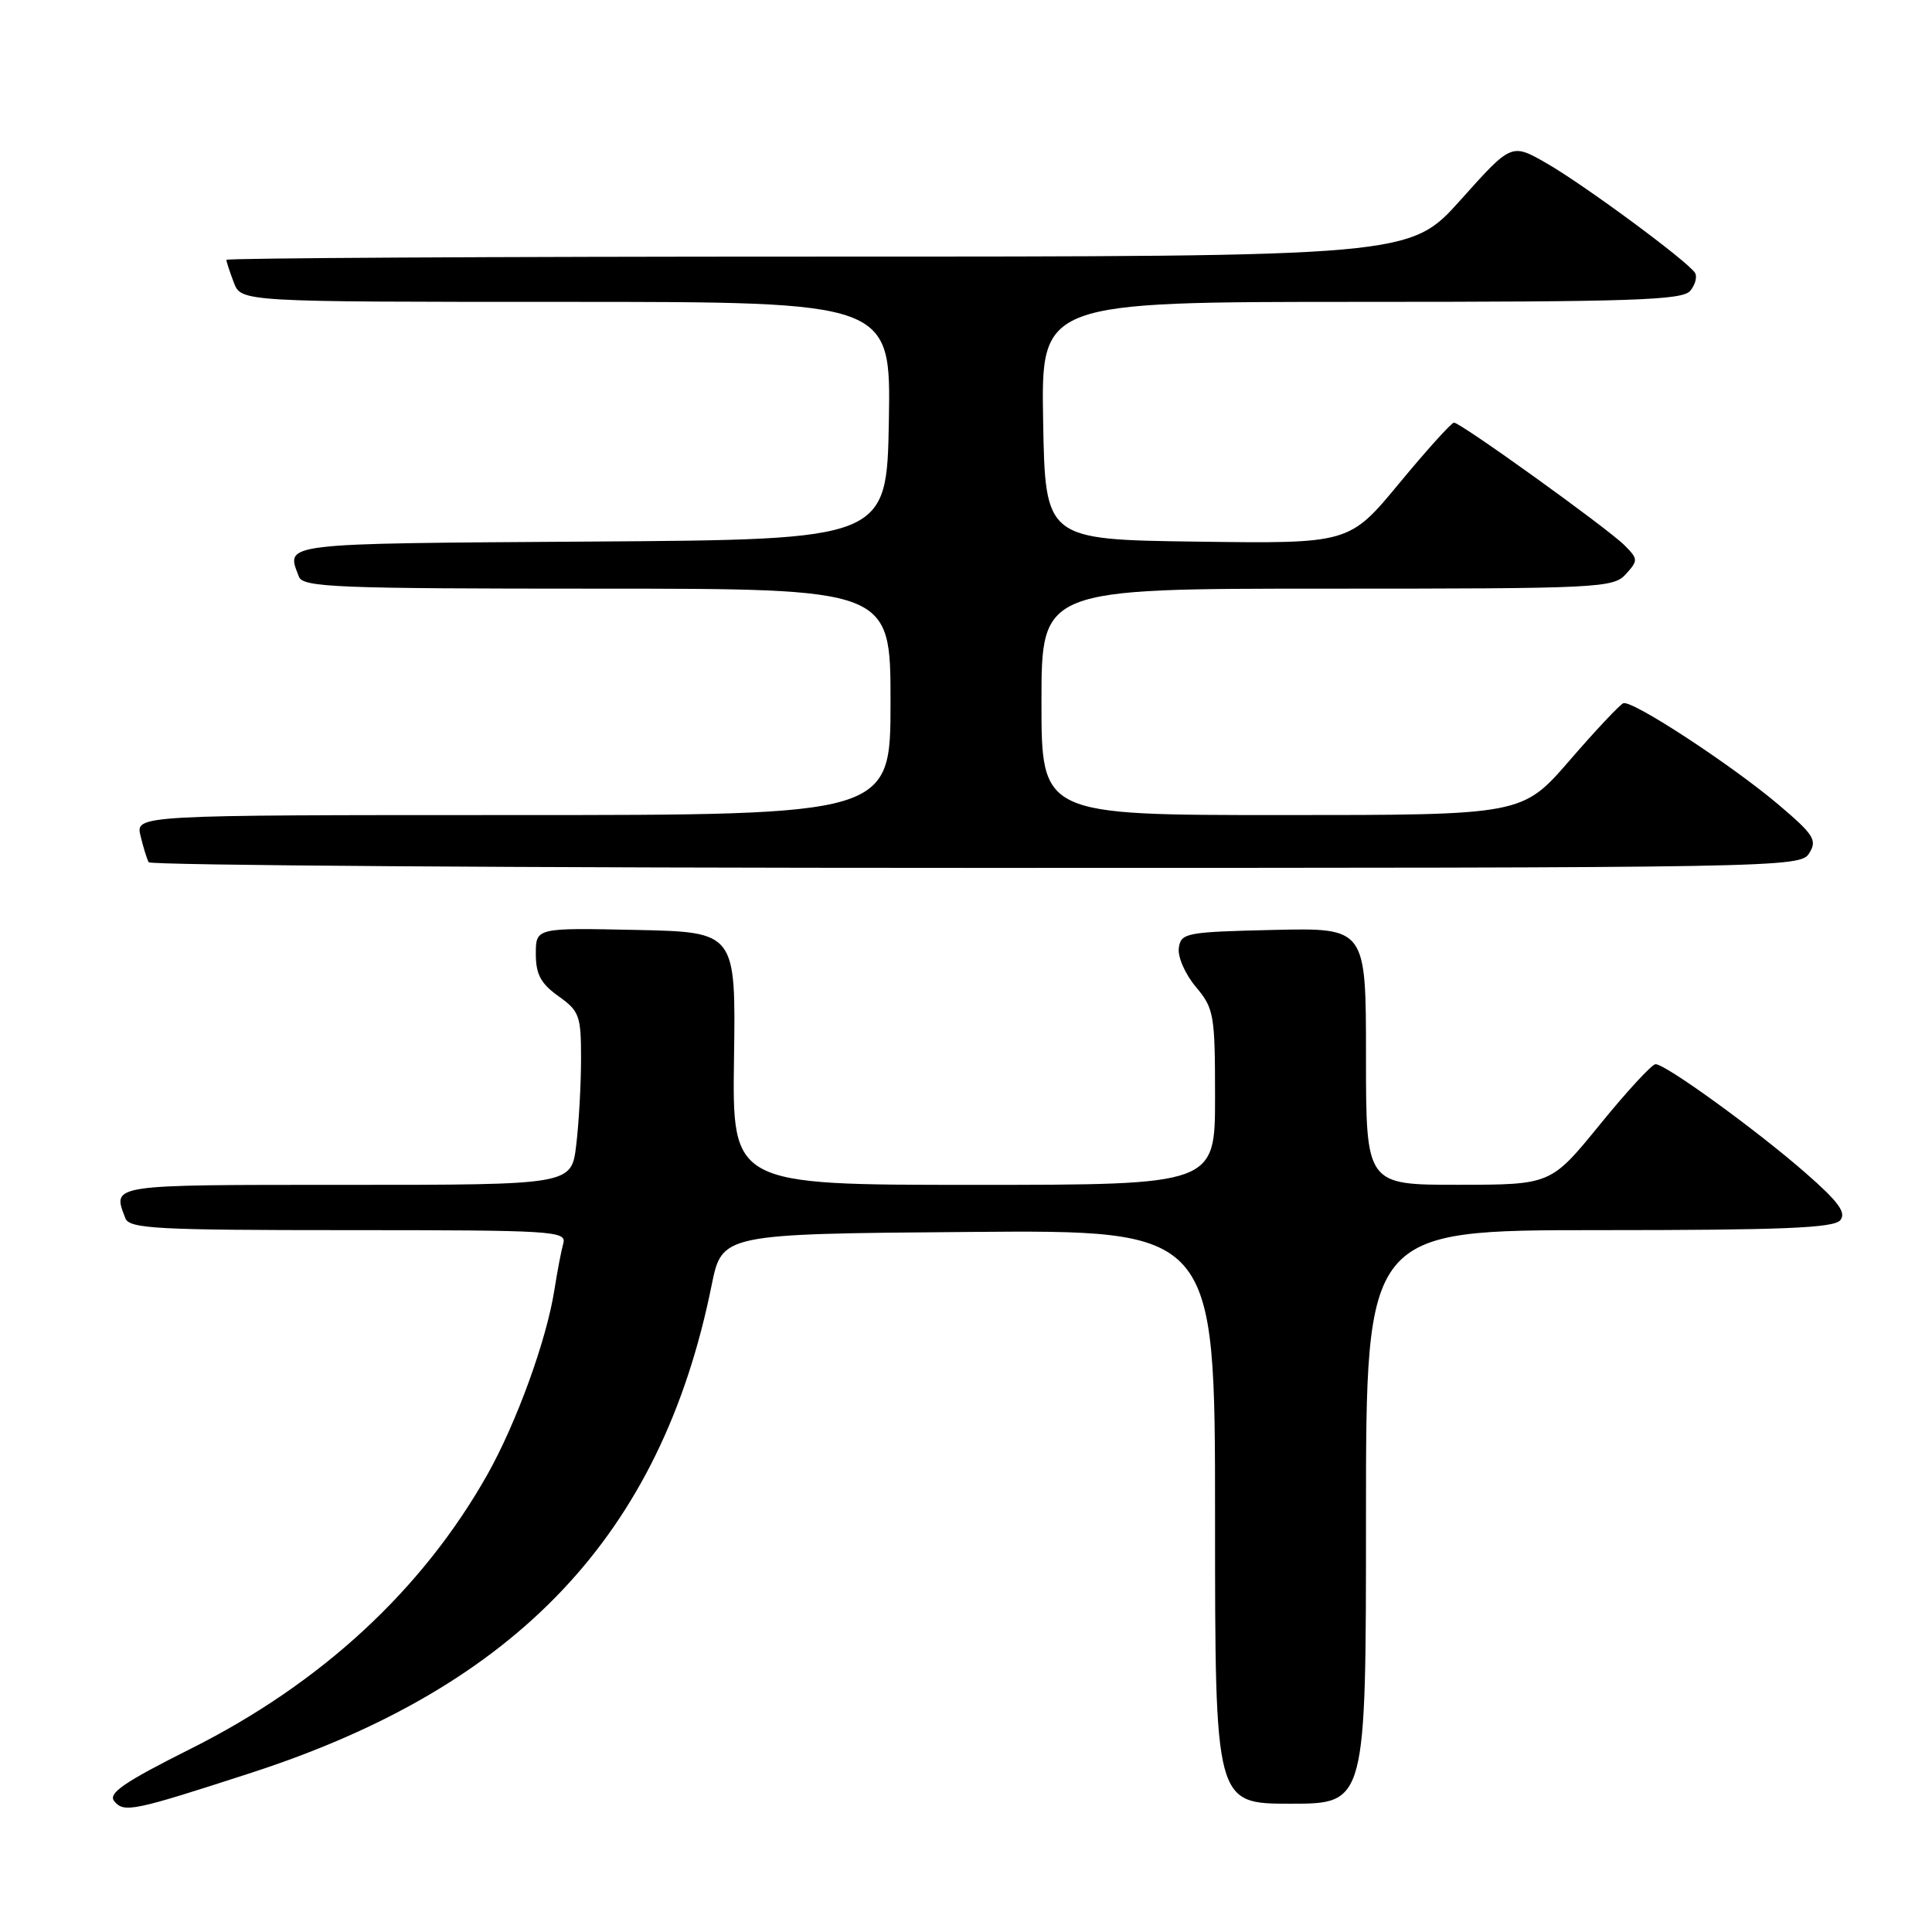 <?xml version="1.0" encoding="UTF-8" standalone="no"?>
<!DOCTYPE svg PUBLIC "-//W3C//DTD SVG 1.1//EN" "http://www.w3.org/Graphics/SVG/1.1/DTD/svg11.dtd" >
<svg xmlns="http://www.w3.org/2000/svg" xmlns:xlink="http://www.w3.org/1999/xlink" version="1.1" viewBox="0 0 256 256">
 <g >
 <path fill="currentColor"
d=" M 33.34 234.89 C 68.62 223.42 87.63 203.29 94.29 170.32 C 95.67 163.50 95.67 163.50 128.33 163.24 C 161.00 162.97 161.00 162.97 161.00 200.99 C 161.00 239.00 161.00 239.00 171.00 239.00 C 181.00 239.00 181.00 239.00 181.00 201.00 C 181.00 163.00 181.00 163.00 211.88 163.00 C 236.10 163.00 242.99 162.72 243.84 161.69 C 244.68 160.68 243.61 159.23 239.21 155.39 C 232.74 149.73 220.69 141.00 219.37 141.01 C 218.89 141.01 215.57 144.61 212.00 149.00 C 205.50 156.98 205.50 156.98 193.25 156.99 C 181.00 157.00 181.00 157.00 181.00 139.97 C 181.00 122.94 181.00 122.94 168.75 123.22 C 157.15 123.49 156.48 123.61 156.20 125.61 C 156.03 126.78 157.04 129.08 158.45 130.76 C 160.86 133.63 161.00 134.41 161.00 145.39 C 161.00 157.00 161.00 157.00 129.01 157.00 C 97.02 157.00 97.02 157.00 97.26 140.25 C 97.50 123.50 97.50 123.50 84.25 123.22 C 71.00 122.94 71.00 122.94 71.00 126.40 C 71.00 129.11 71.66 130.33 74.00 132.00 C 76.78 133.98 77.00 134.59 76.99 140.32 C 76.99 143.72 76.70 148.86 76.35 151.75 C 75.72 157.00 75.72 157.00 45.86 157.00 C 14.30 157.00 14.88 156.91 16.61 161.42 C 17.14 162.81 20.69 163.00 46.17 163.00 C 73.28 163.00 75.10 163.11 74.64 164.75 C 74.37 165.71 73.84 168.49 73.46 170.92 C 72.42 177.57 68.45 188.50 64.59 195.37 C 55.98 210.65 42.58 223.05 25.27 231.72 C 16.41 236.16 14.28 237.63 15.14 238.67 C 16.44 240.24 17.63 239.99 33.34 234.89 Z  M 239.73 113.06 C 240.81 111.33 240.36 110.61 235.72 106.67 C 229.47 101.37 216.27 92.73 215.10 93.18 C 214.64 93.36 211.44 96.76 207.99 100.75 C 201.71 108.00 201.71 108.00 169.85 108.00 C 138.00 108.00 138.00 108.00 138.00 93.00 C 138.00 78.00 138.00 78.00 175.85 78.00 C 211.89 78.00 213.77 77.91 215.43 76.08 C 217.08 74.26 217.07 74.07 215.24 72.24 C 212.98 69.98 193.54 56.00 192.66 56.00 C 192.33 56.00 189.07 59.61 185.42 64.02 C 178.79 72.04 178.79 72.04 158.64 71.77 C 138.50 71.50 138.50 71.50 138.22 55.75 C 137.95 40.00 137.95 40.00 180.35 40.00 C 216.26 40.00 222.94 39.78 223.96 38.54 C 224.63 37.74 224.91 36.67 224.60 36.16 C 223.66 34.64 209.87 24.46 204.89 21.61 C 200.27 18.97 200.27 18.97 193.55 26.48 C 186.82 34.00 186.82 34.00 108.41 34.00 C 65.28 34.00 30.00 34.20 30.00 34.43 C 30.00 34.67 30.44 36.02 30.98 37.43 C 31.95 40.00 31.95 40.00 75.00 40.00 C 118.05 40.00 118.05 40.00 117.78 55.75 C 117.50 71.50 117.50 71.50 78.25 71.76 C 36.74 72.04 37.87 71.90 39.61 76.42 C 40.15 77.82 44.56 78.00 79.11 78.00 C 118.00 78.00 118.00 78.00 118.00 93.00 C 118.00 108.00 118.00 108.00 67.98 108.00 C 17.96 108.00 17.96 108.00 18.62 110.75 C 18.98 112.26 19.47 113.84 19.70 114.25 C 19.93 114.66 69.26 115.00 129.32 115.00 C 236.40 115.00 238.54 114.96 239.73 113.06 Z "/>
</g>
</svg>